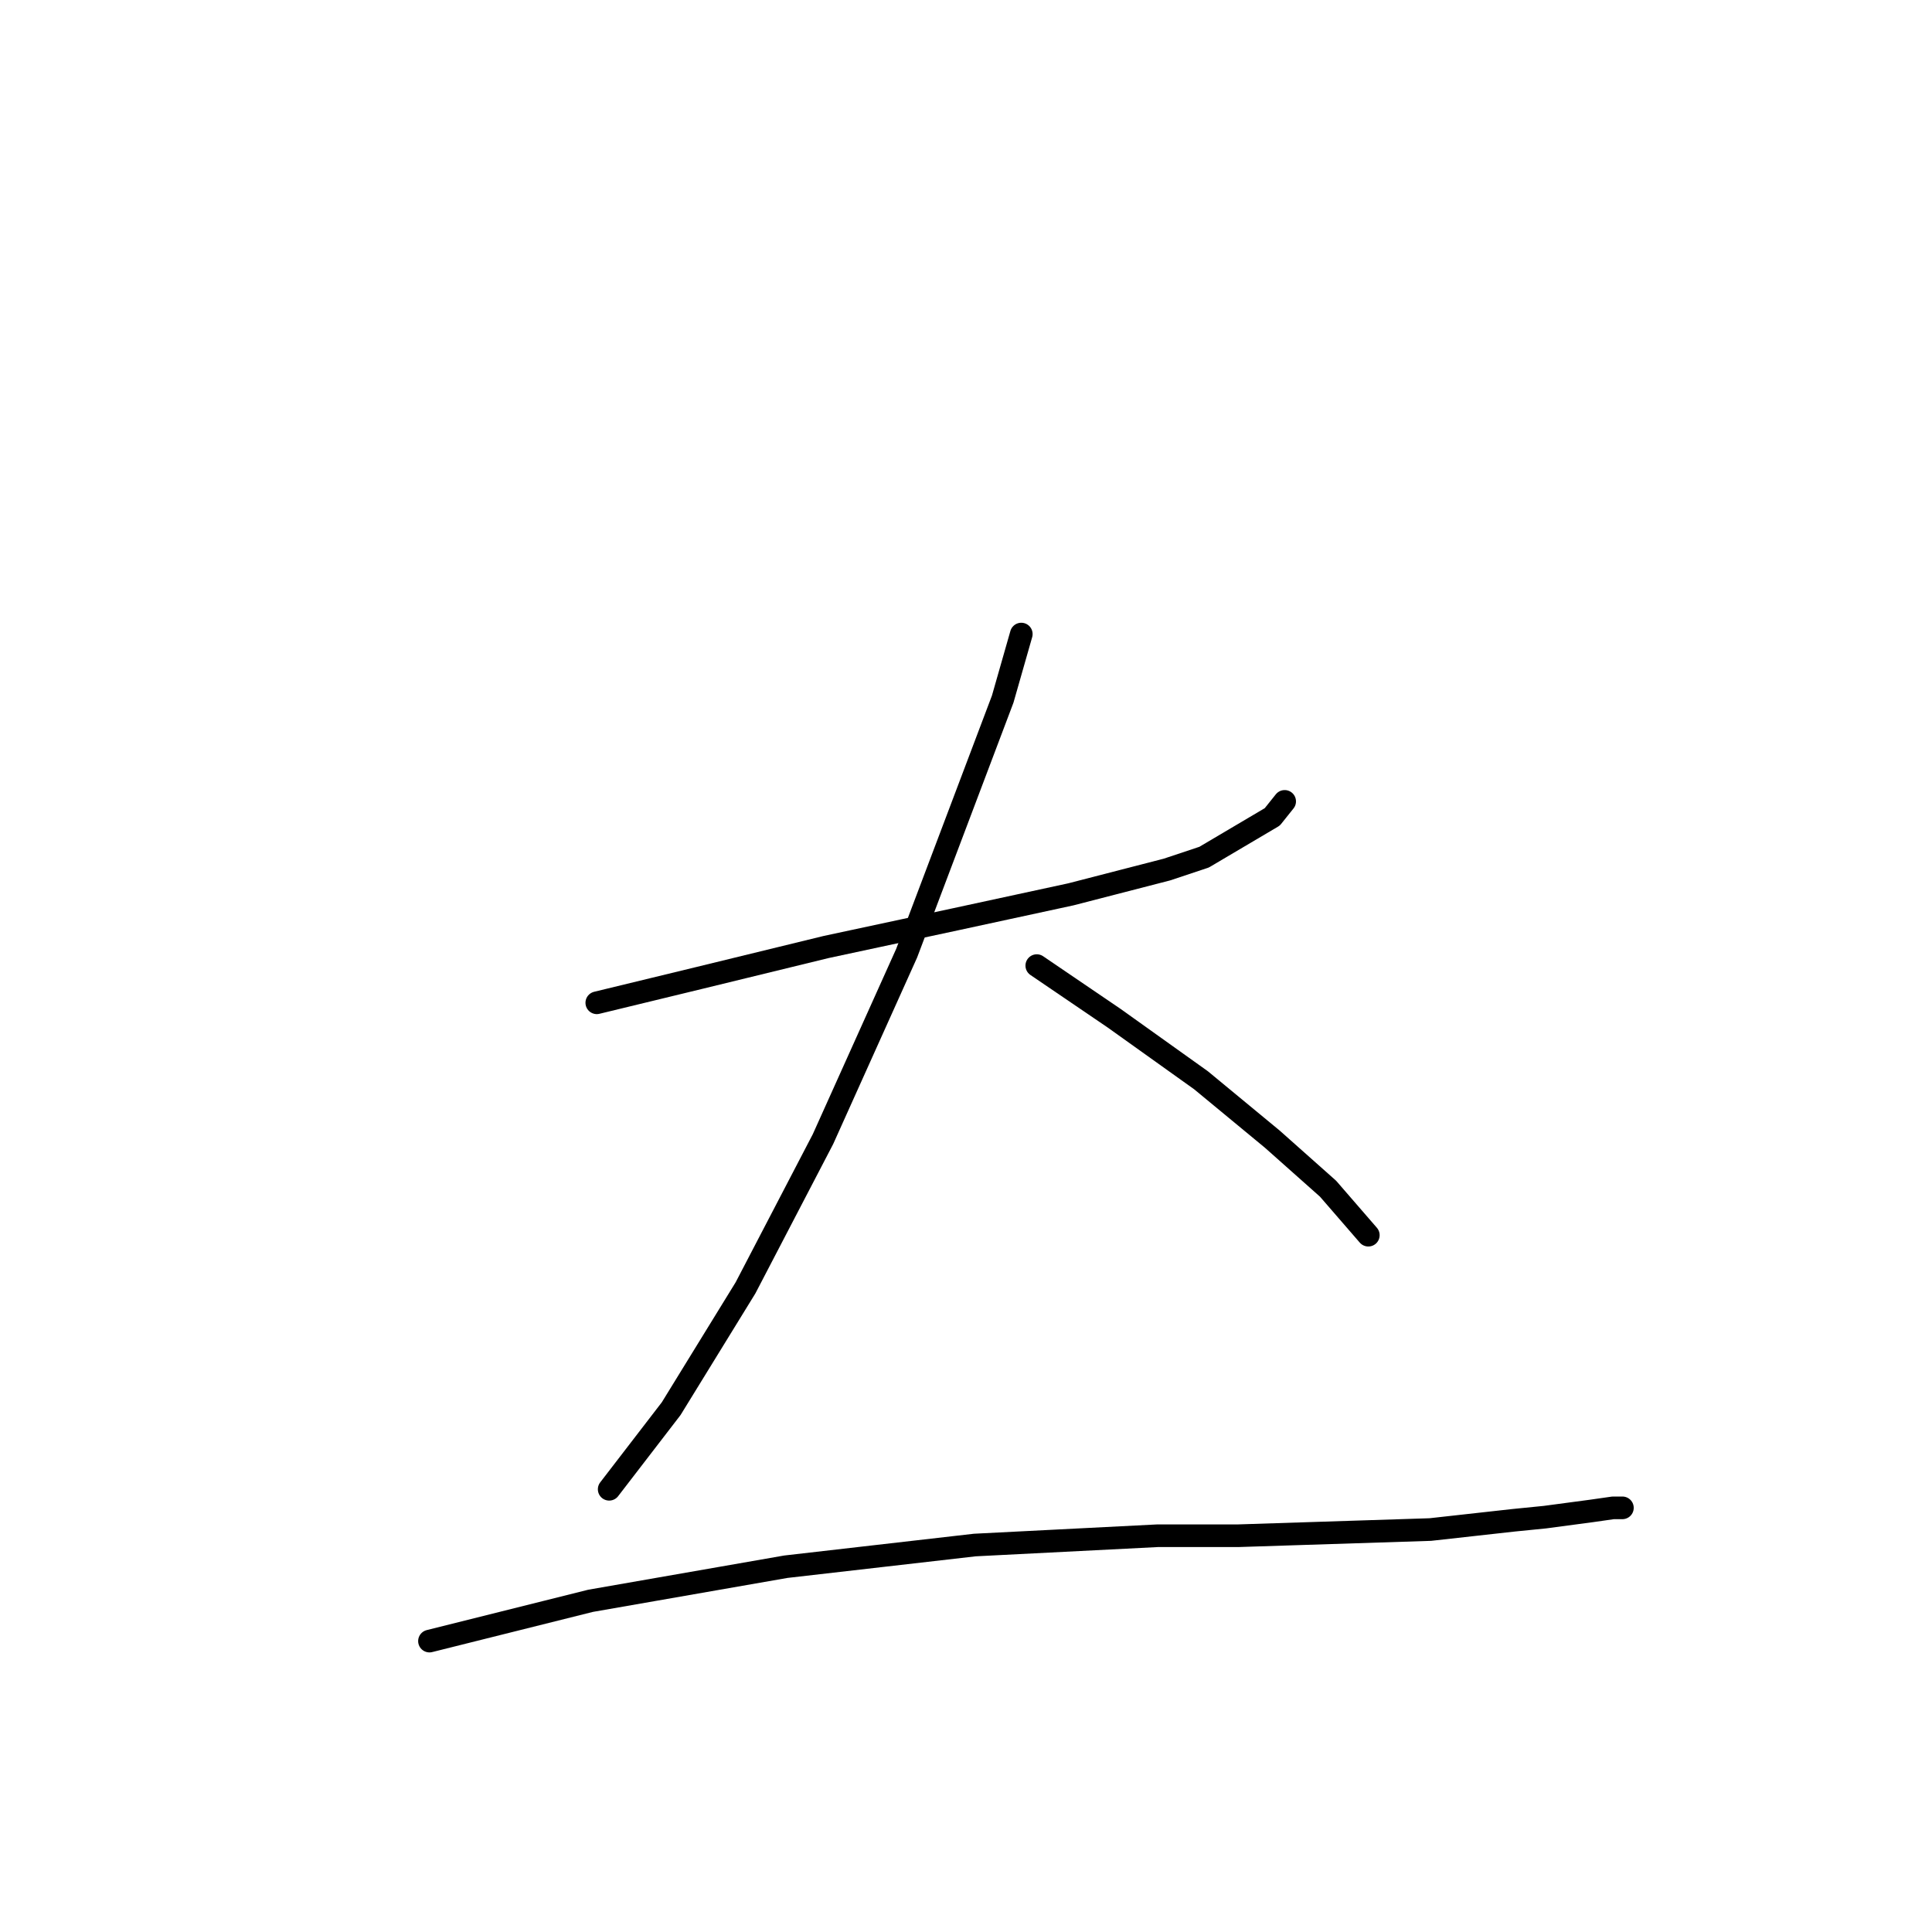 <?xml version="1.0" standalone="no"?>
    <svg width="256" height="256" xmlns="http://www.w3.org/2000/svg" version="1.1">
    <polyline stroke="black" stroke-width="3" stroke-linecap="round" fill="transparent" stroke-linejoin="round" points="79.078 132.875 92.627 129.59 109.46 125.485 126.704 121.79 141.895 118.505 154.623 115.22 159.55 113.578 168.583 108.241 170.225 106.188 170.225 106.188 " />
        <polyline stroke="black" stroke-width="3" stroke-linecap="round" fill="transparent" stroke-linejoin="round" points="135.326 84.017 132.863 92.639 120.135 126.306 109.05 150.94 98.785 170.647 88.932 186.66 80.72 197.335 80.72 197.335 " />
        <polyline stroke="black" stroke-width="3" stroke-linecap="round" fill="transparent" stroke-linejoin="round" points="137.379 127.948 147.643 134.928 159.139 143.139 168.583 150.94 175.973 157.509 181.31 163.668 181.31 163.668 " />
        <polyline stroke="black" stroke-width="3" stroke-linecap="round" fill="transparent" stroke-linejoin="round" points="56.907 217.453 78.257 212.115 104.123 207.599 129.168 204.725 153.391 203.493 164.066 203.493 189.522 202.672 200.607 201.44 204.713 201.03 210.871 200.209 213.745 199.798 214.977 199.798 214.977 199.798 " />
        </svg>